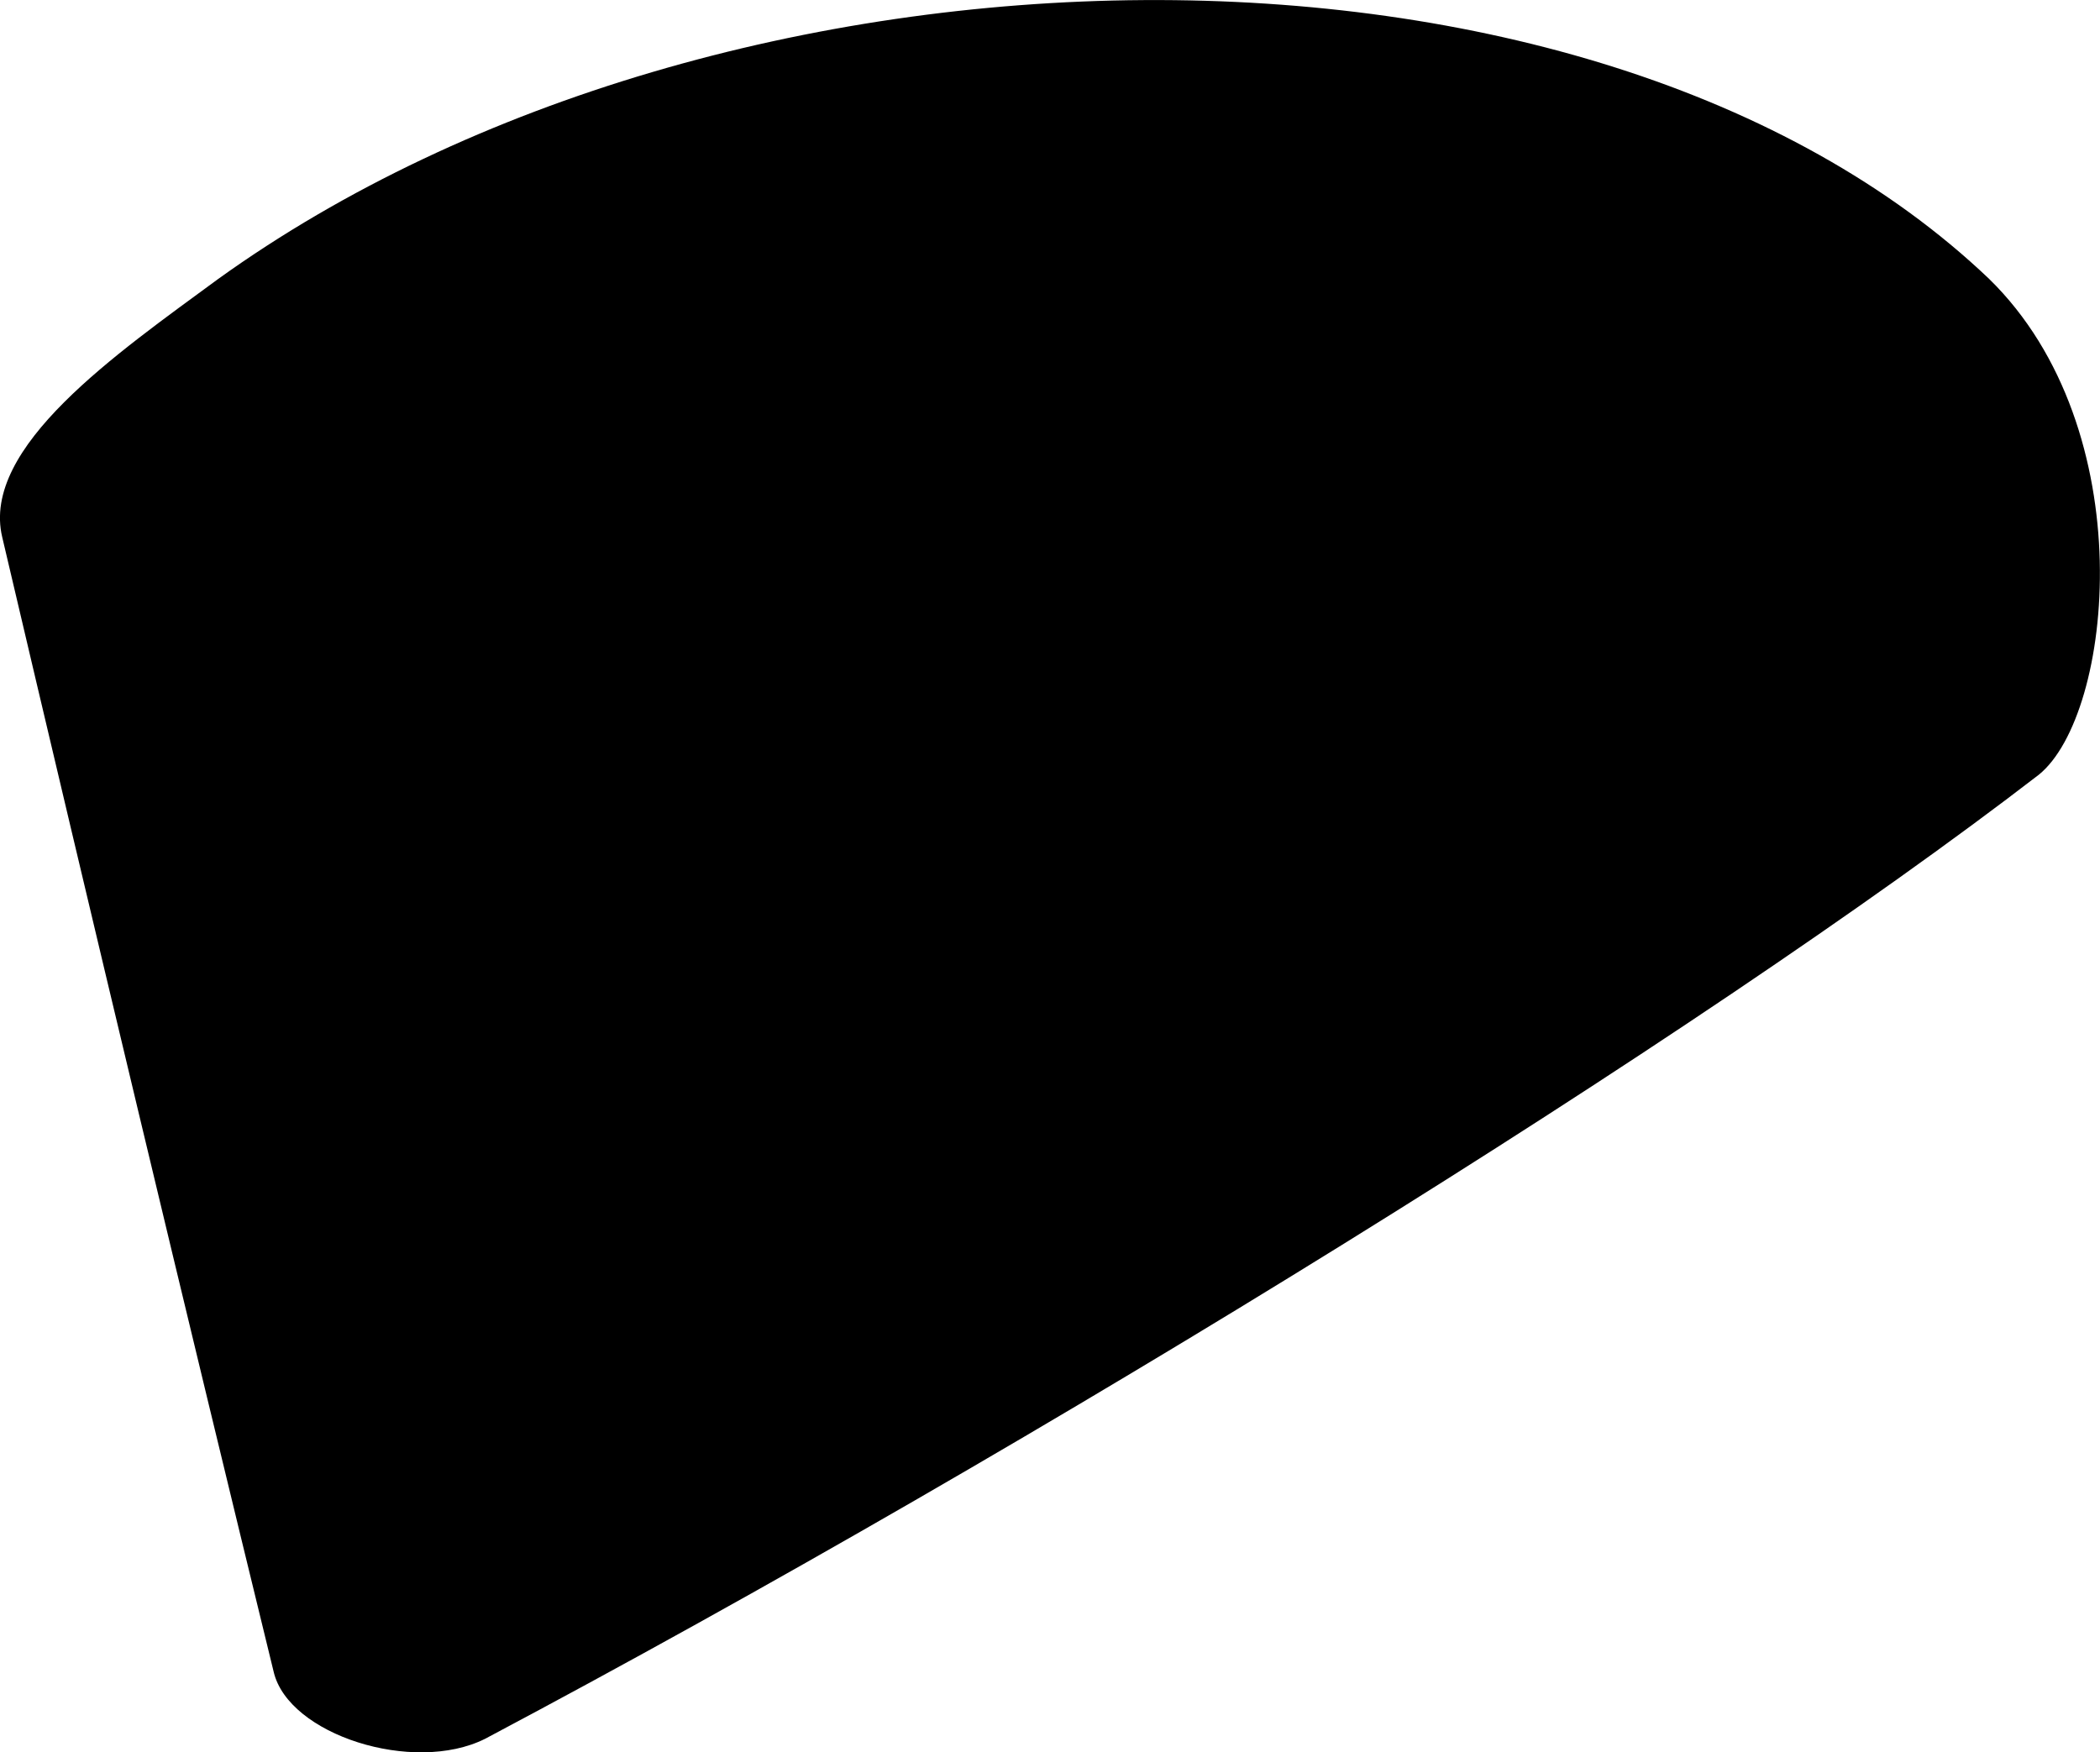 <svg xmlns="http://www.w3.org/2000/svg" viewBox="188.975 289.948 9.293 7.755">
	<path d="M 188.985 292.326 C 188.889 291.927 189.493 291.512 189.94 291.183 C 192.179 289.573 196.012 289.501 197.777 291.182 C 198.46 291.849 198.327 293.111 197.997 293.377 C 196.503 294.528 193.582 296.339 191.121 297.644 C 190.804 297.802 190.251 297.626 190.186 297.347 C 189.795 295.745 189.388 294.042 188.985 292.326" fill="#000000"/>
</svg>